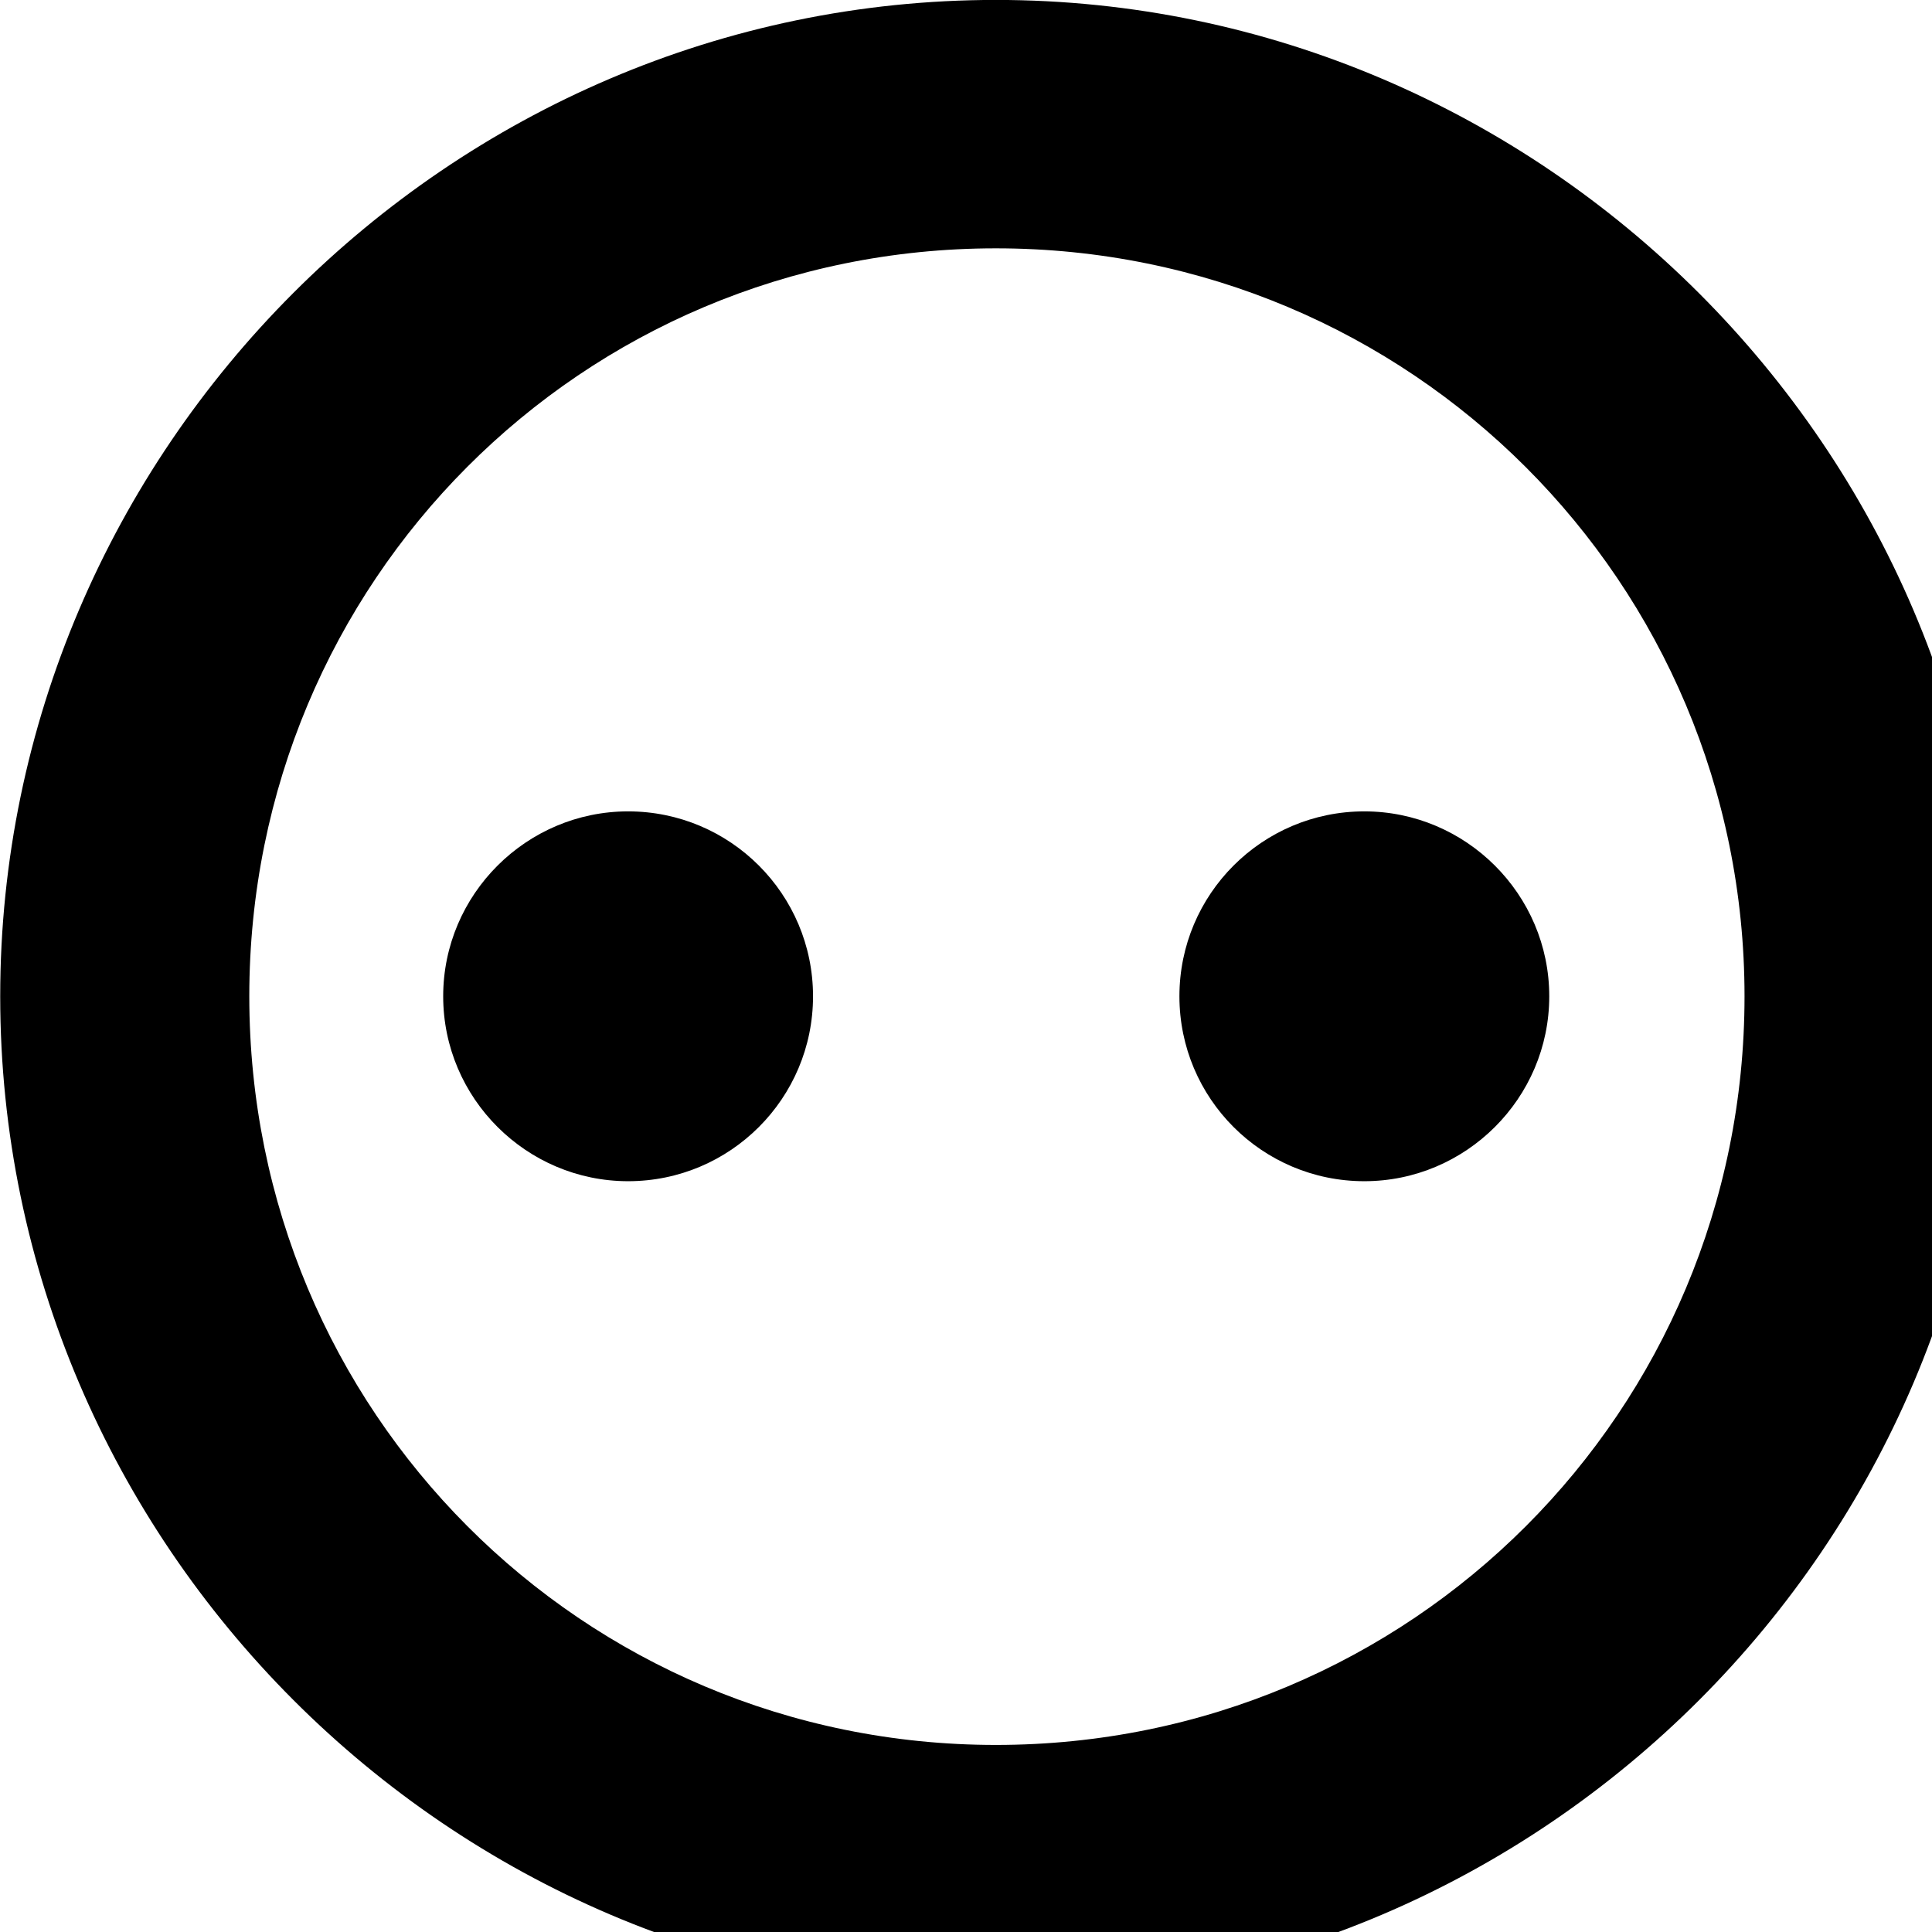 <svg xmlns="http://www.w3.org/2000/svg" viewBox="0 0 28 28" width="28" height="28">
  <path d="M14.433 28.889C22.363 28.889 28.873 22.369 28.873 14.439C28.873 6.519 22.353 -0.001 14.433 -0.001C6.513 -0.001 0.003 6.519 0.003 14.439C0.003 22.369 6.523 28.889 14.433 28.889ZM14.433 25.289C8.433 25.289 3.613 20.449 3.613 14.439C3.613 8.439 8.423 3.599 14.433 3.599C20.443 3.599 25.283 8.439 25.283 14.439C25.283 20.449 20.453 25.289 14.433 25.289ZM9.103 17.119C10.583 17.119 11.783 15.919 11.783 14.439C11.783 12.959 10.583 11.759 9.103 11.759C7.633 11.759 6.423 12.959 6.423 14.439C6.423 15.919 7.633 17.119 9.103 17.119ZM19.773 17.119C21.243 17.119 22.453 15.919 22.453 14.439C22.453 12.959 21.243 11.759 19.773 11.759C18.293 11.759 17.093 12.959 17.093 14.439C17.093 15.919 18.293 17.119 19.773 17.119Z" />
</svg>